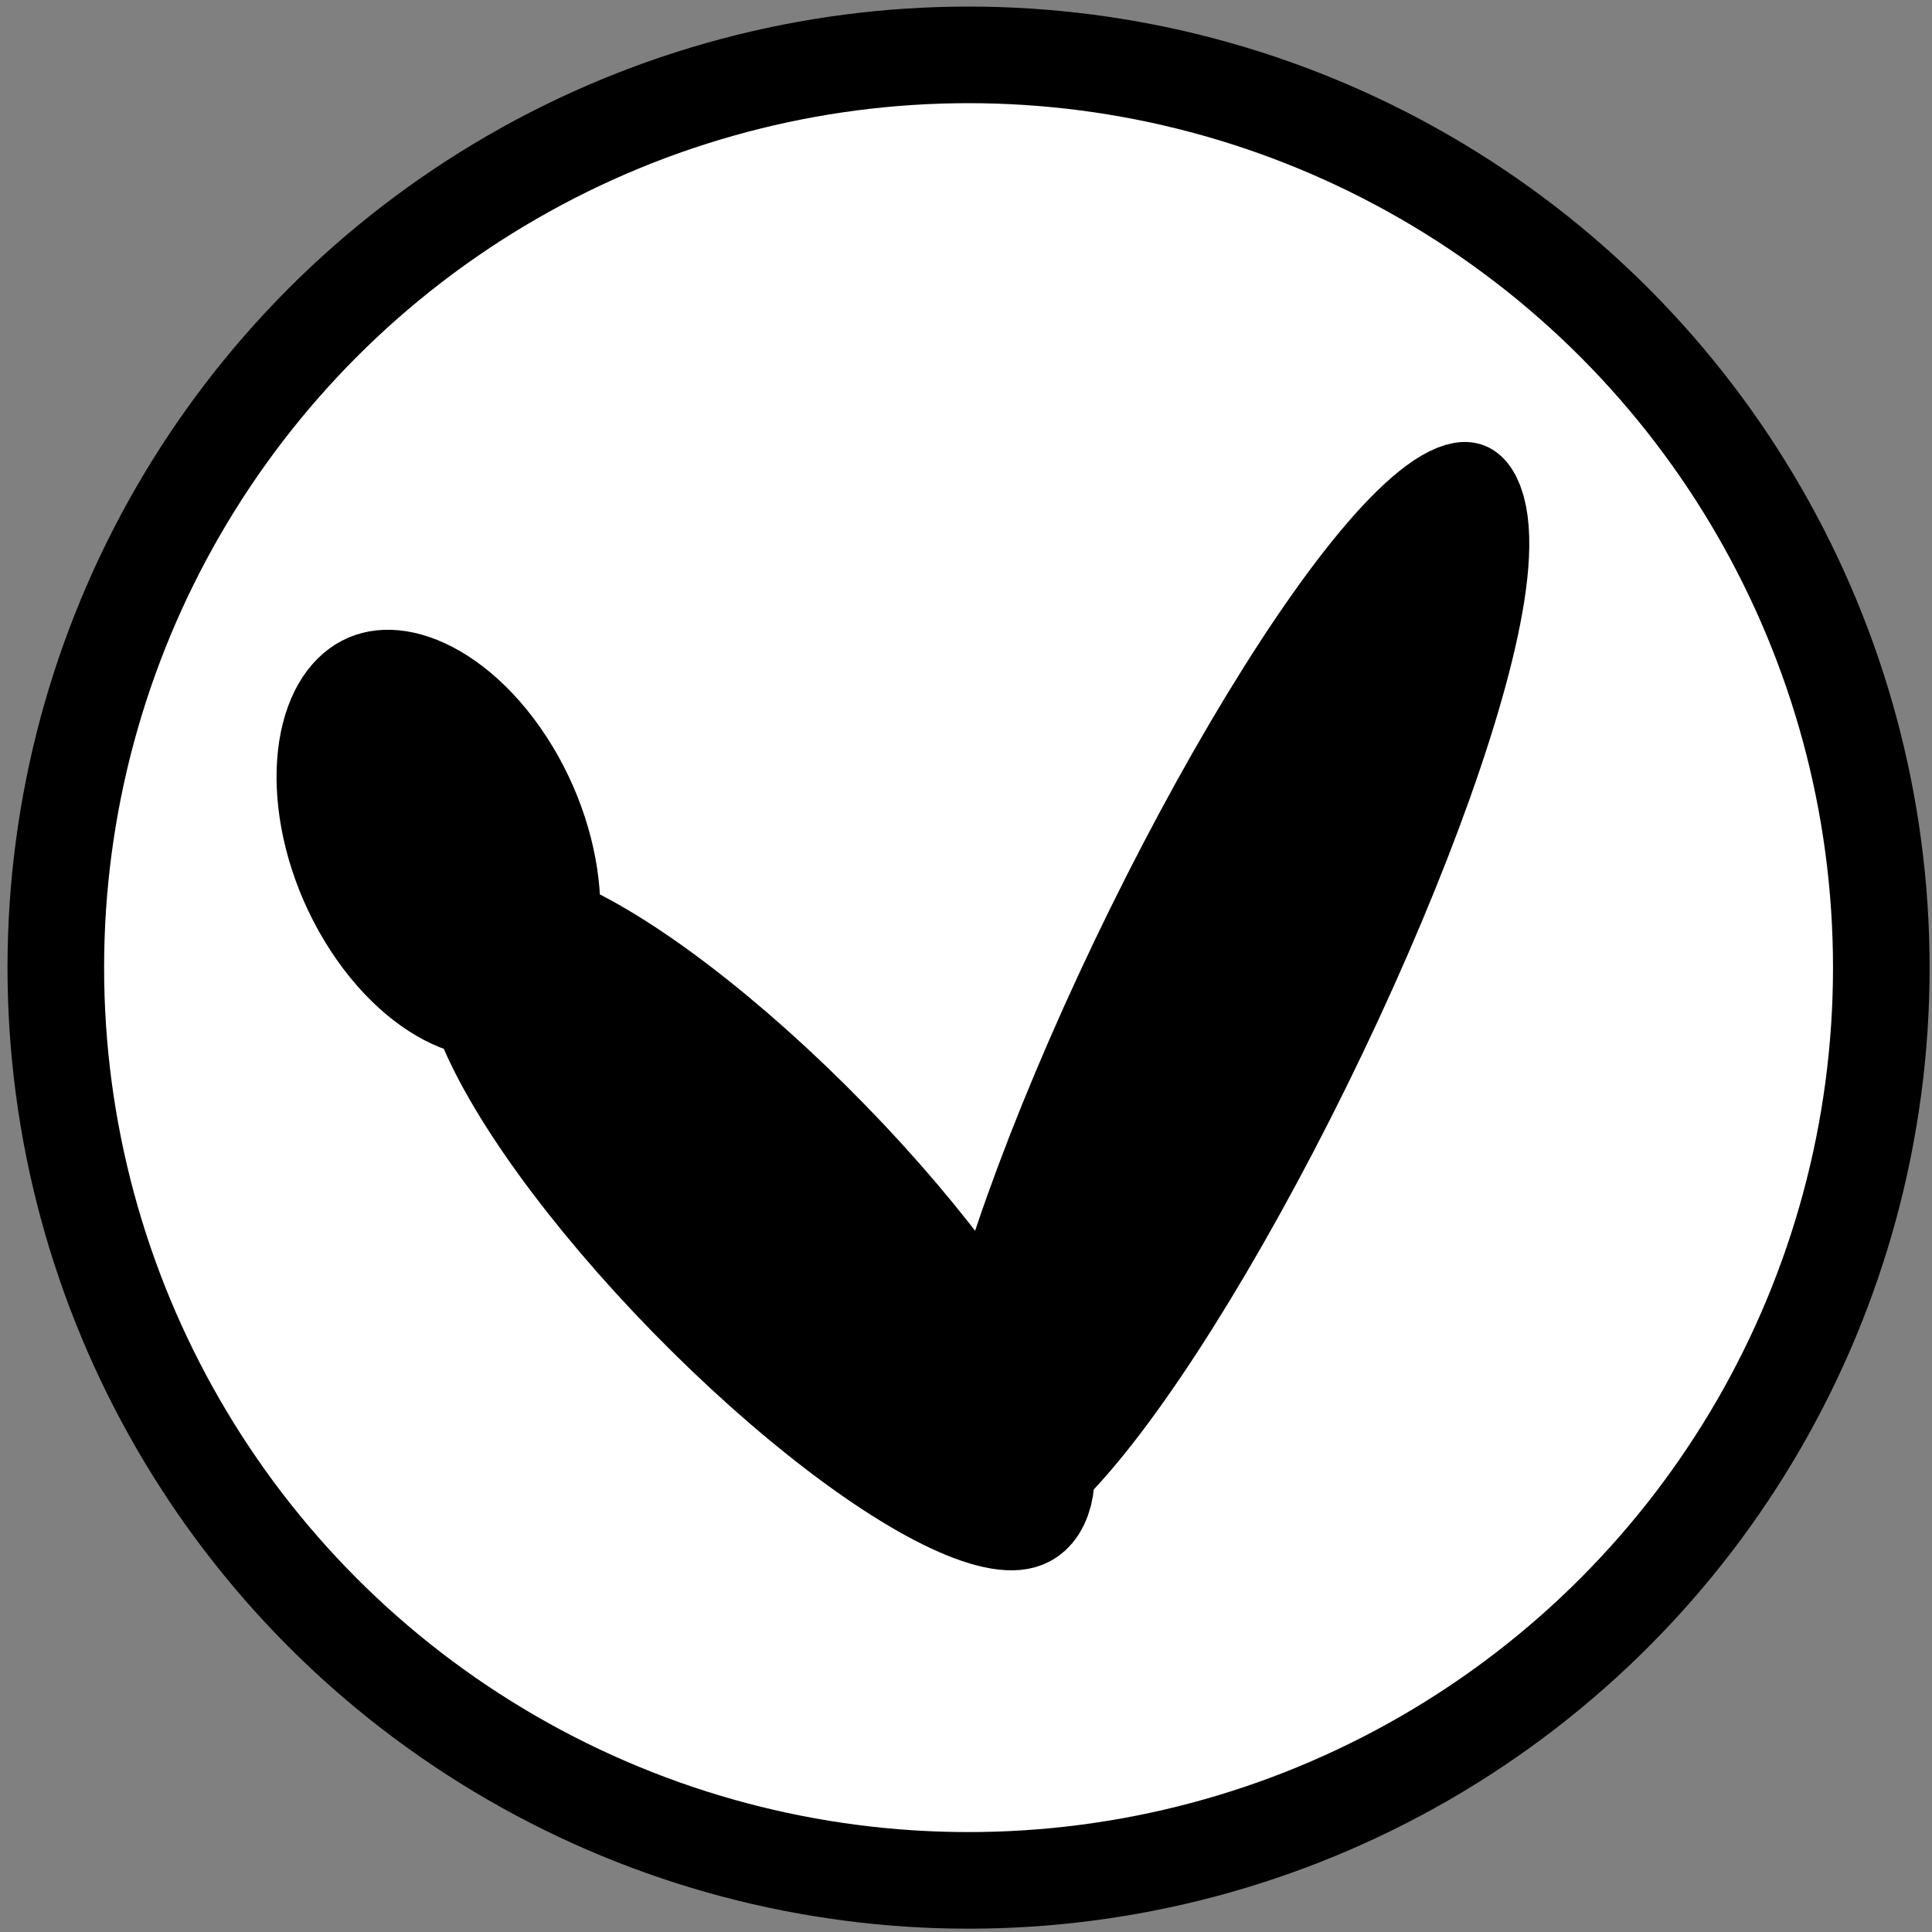 <?xml version="1.0" encoding="UTF-8" standalone="no"?>
<!DOCTYPE svg PUBLIC "-//W3C//DTD SVG 1.1//EN" "http://www.w3.org/Graphics/SVG/1.1/DTD/svg11.dtd">
<svg width="100%" height="100%" viewBox="0 0 250 250" version="1.1" xmlns="http://www.w3.org/2000/svg" xmlns:xlink="http://www.w3.org/1999/xlink" xml:space="preserve" xmlns:serif="http://www.serif.com/" style="fill-rule:evenodd;clip-rule:evenodd;stroke-linecap:round;stroke-linejoin:round;stroke-miterlimit:1.5;">
    <rect x="0" y="0" width="250" height="250" fill="#808080" stroke="none"/>
    <g transform="matrix(1,0,0,1,-229,-1174)">
        <g>
            <circle cx="354.331" cy="1299.21" r="118.11" style="fill:white;stroke:black;stroke-width:12.5px;"/>
            <g transform="matrix(0.622,-0.954,0.774,0.767,-862.12,616.8)">
                <ellipse cx="295.276" cy="1299.21" rx="11.811" ry="47.244" style="stroke:black;stroke-width:12.5px;"/>
            </g>
            <g transform="matrix(0.848,0.635,-0.649,1.318,980.753,-596.805)">
                <ellipse cx="295.276" cy="1299.21" rx="11.811" ry="47.244" style="stroke:black;stroke-width:12.5px;"/>
            </g>
            <g transform="matrix(0.865,1.326,-0.773,0.767,1035.7,-80.15)">
                <circle cx="283.465" cy="1287.4" r="11.811" style="stroke:black;stroke-width:12.5px;"/>
            </g>
        </g>
    </g>
</svg>

